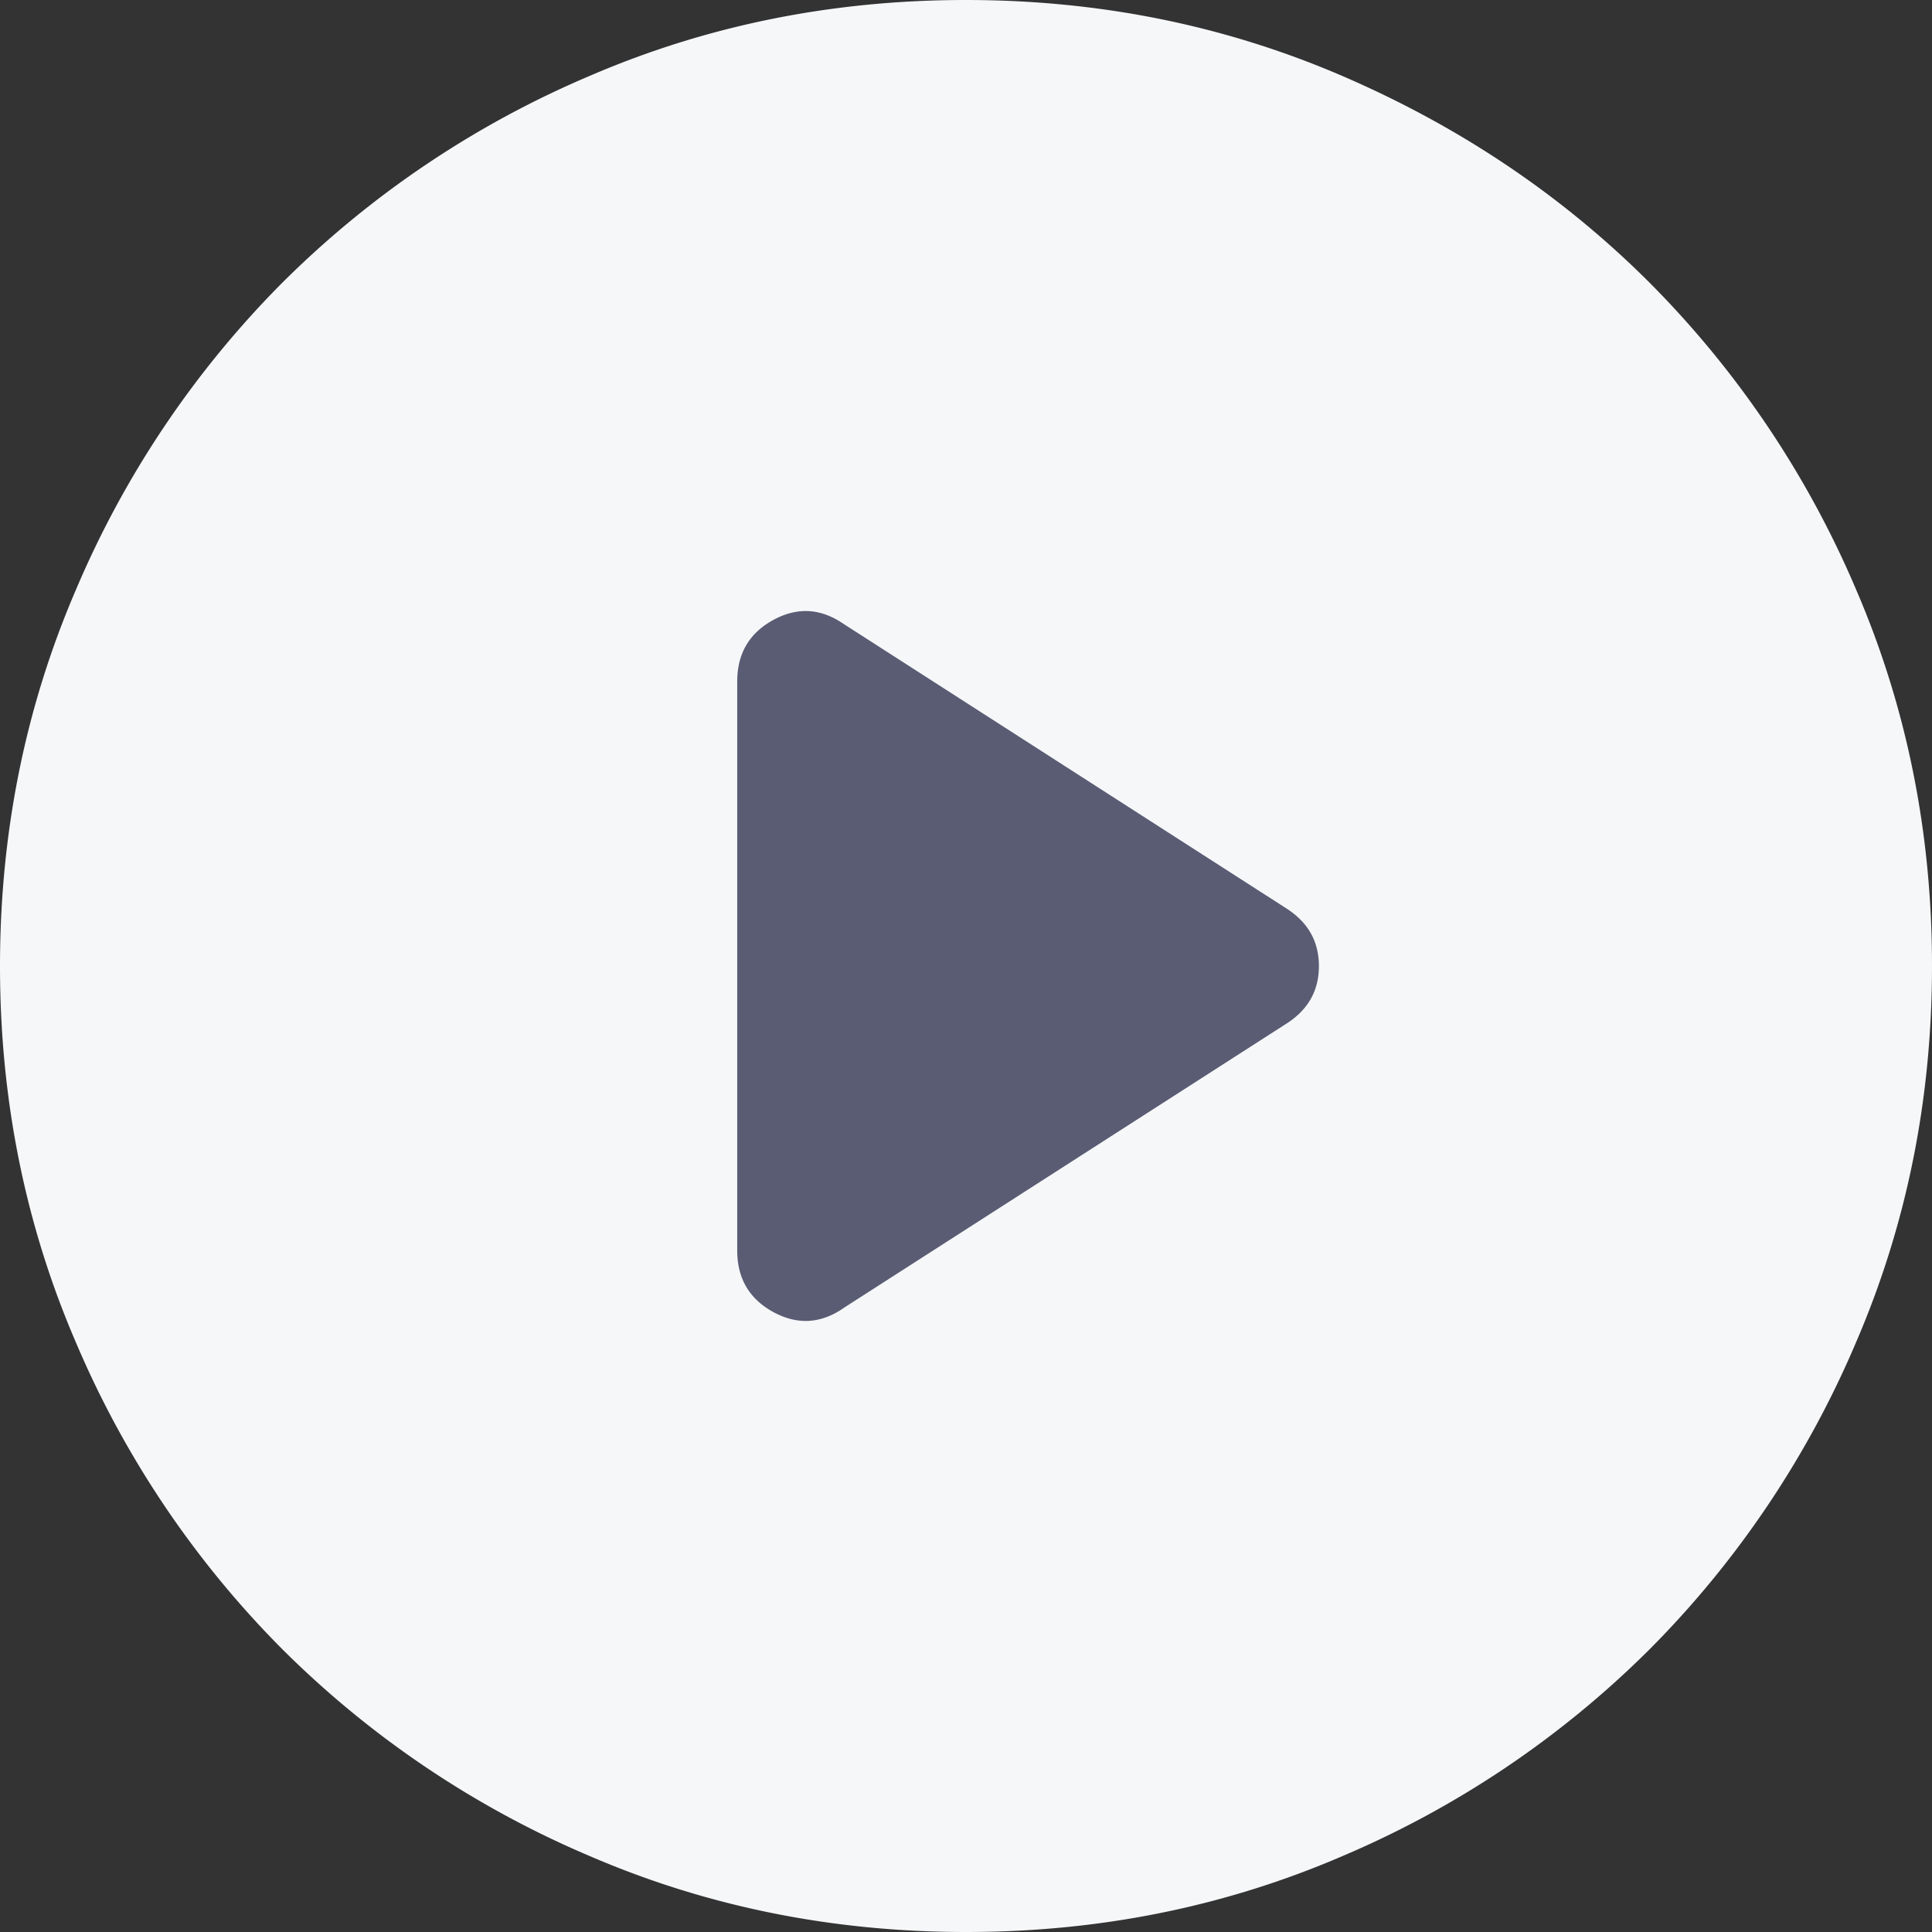 <svg xmlns:xlink="http://www.w3.org/1999/xlink" xmlns="http://www.w3.org/2000/svg" aria-hidden="true" focusable="false" class="ud-icon ud-icon-xxlarge ud-focus-visible-target" width="24"  height="24" ><rect width="100%" height="100%" fill="#333333" stroke="none"/><defs><symbol id="icon-play-overlay" viewBox="0 0 24 24"><path fill="#595C73" d="M12 22c5.523 0 10-4.477 10-10S17.523 2 12 2 2 6.477 2 12s4.477 10 10 10"></path><path fill="#F6F7F9" d="m10.477 16.25 5.502-3.533q.405-.258.405-.716t-.405-.717l-5.502-3.535q-.425-.291-.872-.047-.447.245-.447.764v7.068q0 .519.447.764.447.244.872-.047M12.002 24q-2.49 0-4.68-.945a12.1 12.1 0 0 1-3.811-2.564 12.1 12.1 0 0 1-2.566-3.81Q0 14.491 0 12.002t.945-4.68A12.1 12.1 0 0 1 3.509 3.51 12.1 12.1 0 0 1 7.32.945Q9.509 0 11.998 0t4.68.945q2.19.945 3.811 2.564a12.1 12.1 0 0 1 2.566 3.81Q24 9.509 24 11.998t-.945 4.68a12.1 12.1 0 0 1-2.564 3.811 12.1 12.1 0 0 1-3.81 2.566q-2.19.945-4.679.945"></path></symbol></defs><use xlink:href="#icon-play-overlay"></use></svg>